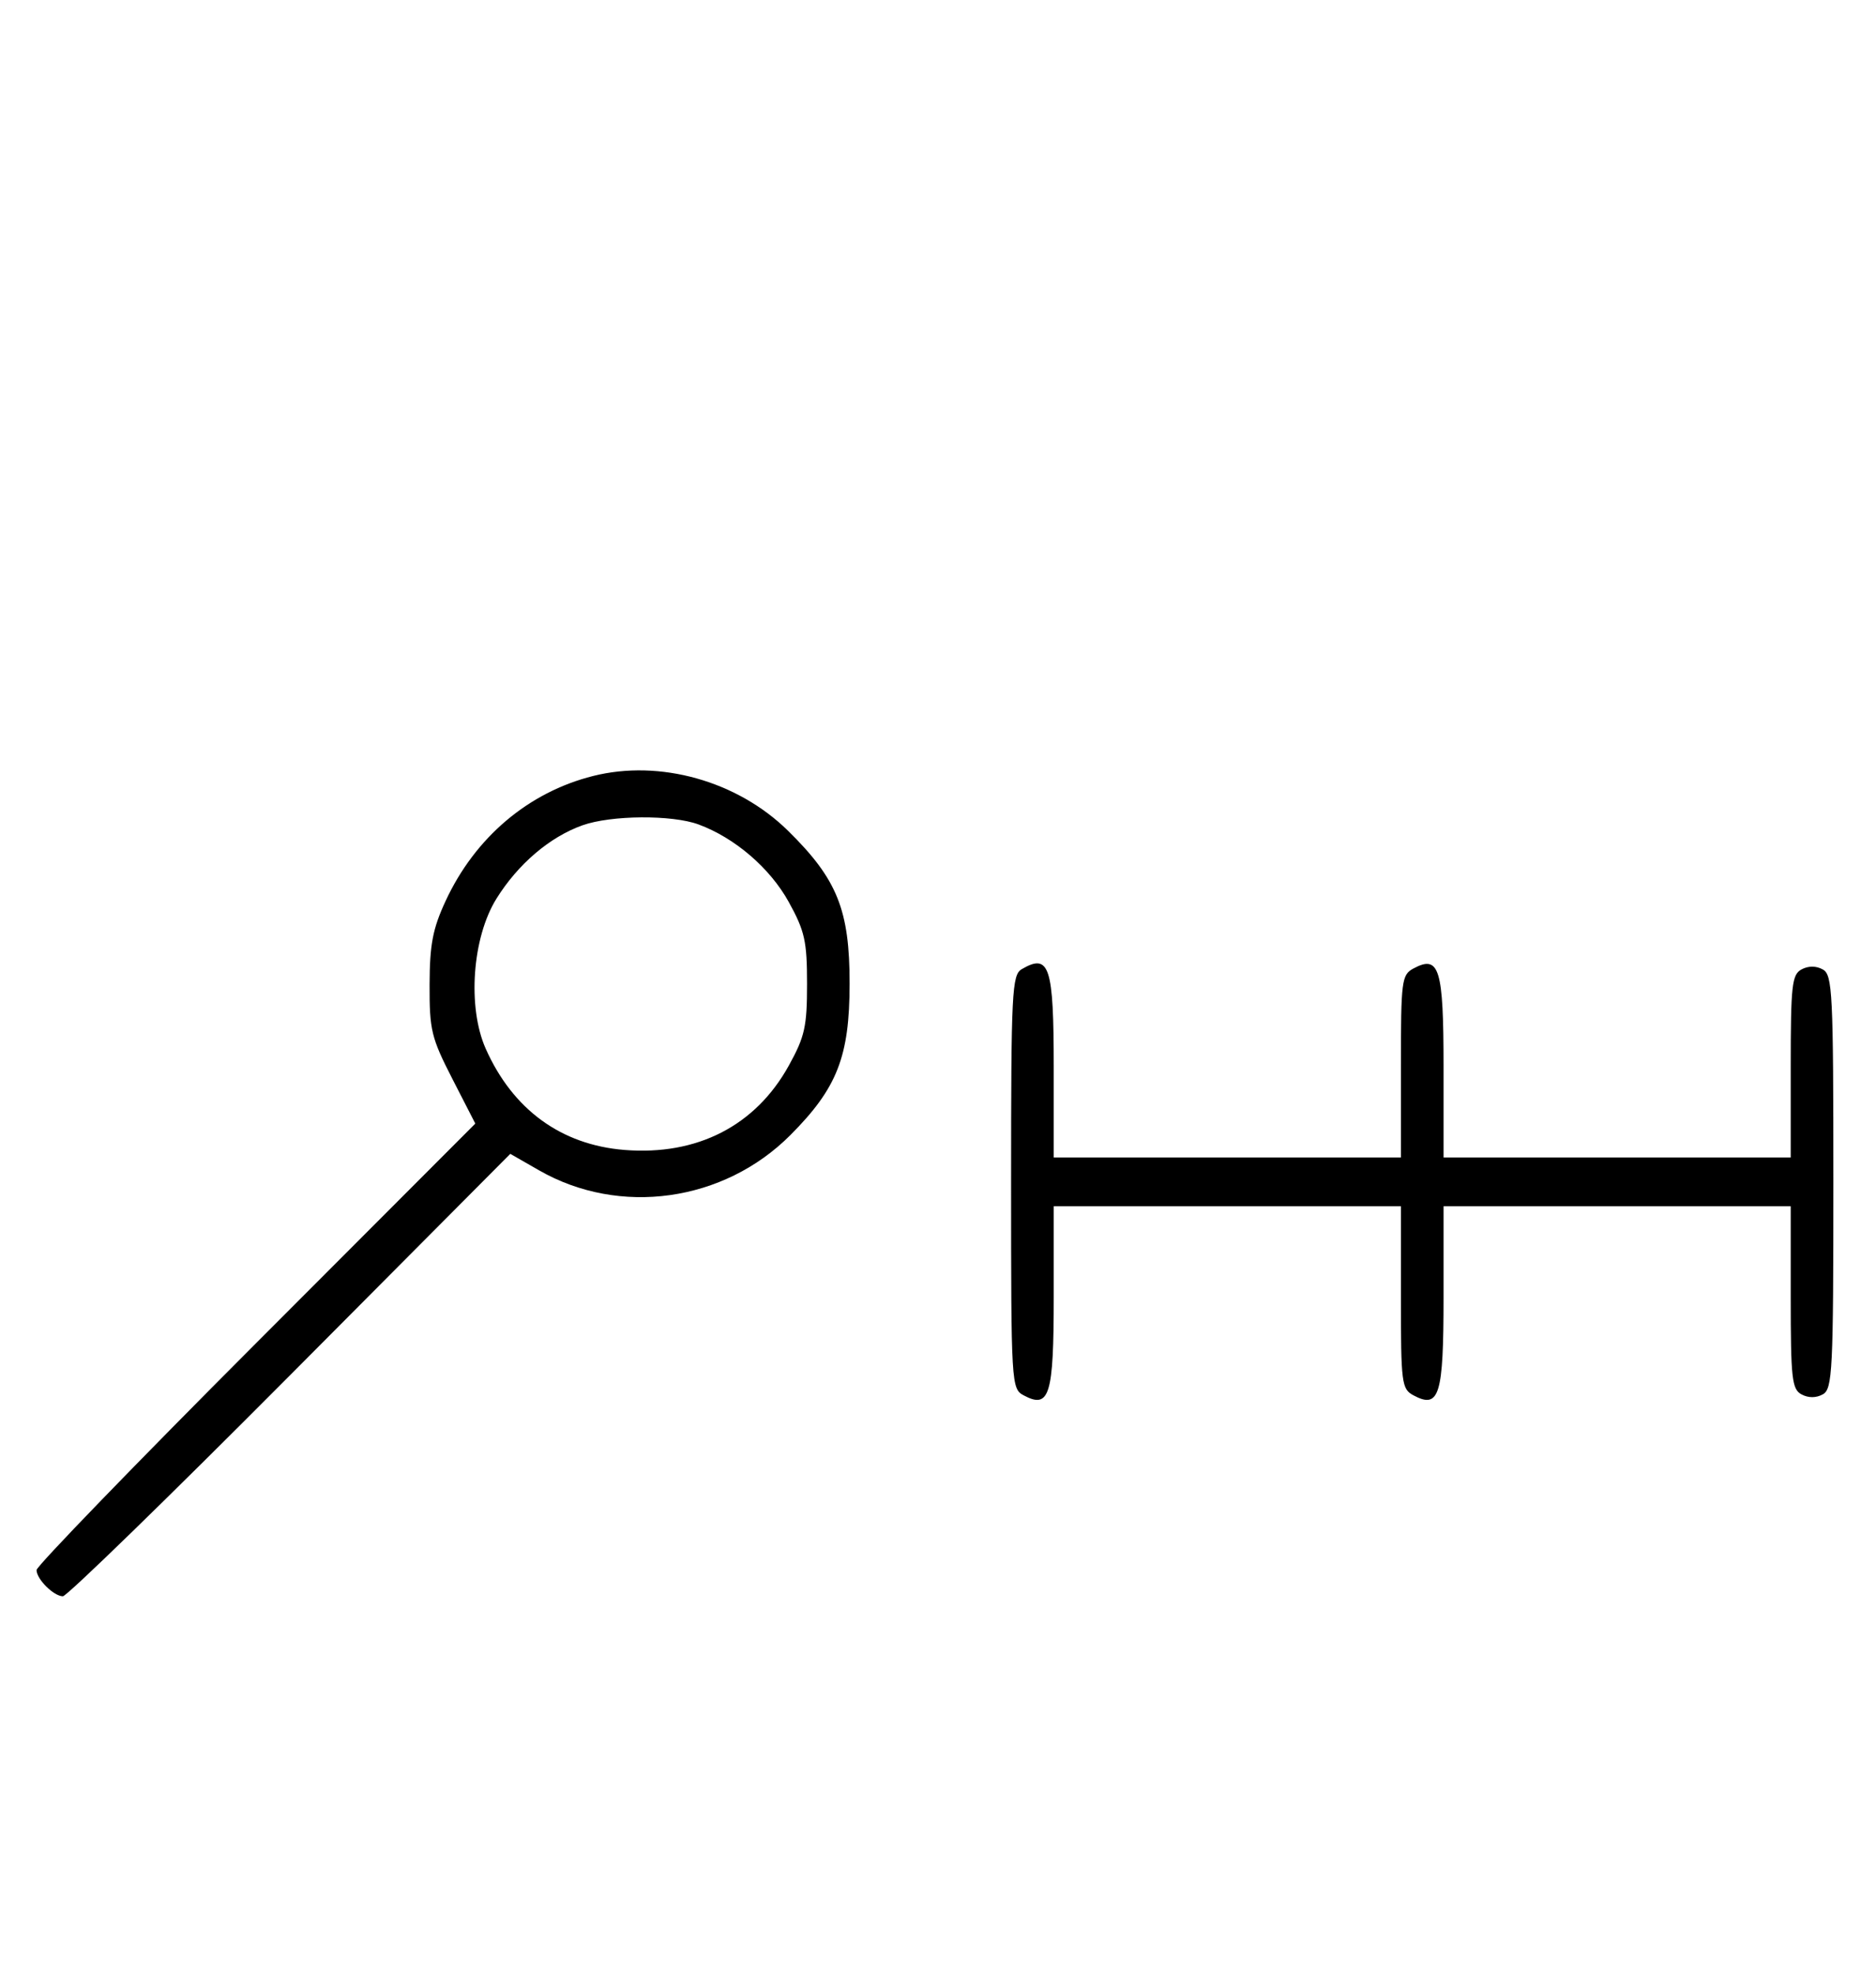 <svg xmlns="http://www.w3.org/2000/svg" width="308" height="324" viewBox="0 0 308 324" version="1.1">
	<path d="M 97.384 127.370 C 86.752 130.037, 78.004 137.445, 73.163 147.880 C 71.042 152.453, 70.551 155.012, 70.528 161.620 C 70.502 169.072, 70.810 170.344, 74.268 177.084 L 78.036 184.428 42.018 220.496 C 22.208 240.333, 6 257.080, 6 257.710 C 6 259.199, 8.806 261.995, 10.321 262.017 C 10.970 262.026, 27.763 245.690, 47.640 225.714 L 83.780 189.395 88.517 192.108 C 101.744 199.684, 118.832 197.283, 129.766 186.313 C 137.447 178.607, 139.475 173.433, 139.488 161.500 C 139.502 149.368, 137.458 144.293, 129.353 136.339 C 121.041 128.183, 108.342 124.620, 97.384 127.370 M 95.627 135.468 C 90.247 137.386, 85.039 141.829, 81.500 147.519 C 77.527 153.908, 76.712 165.311, 79.741 172.129 C 84.181 182.120, 92.127 187.919, 102.521 188.754 C 114.446 189.711, 124.036 184.794, 129.500 174.921 C 132.132 170.166, 132.500 168.518, 132.500 161.500 C 132.500 154.487, 132.130 152.829, 129.500 148.061 C 126.429 142.492, 120.651 137.526, 114.684 135.326 C 110.327 133.720, 100.323 133.794, 95.627 135.468 M 167.750 159.080 C 166.138 160.019, 166 162.769, 166 194.015 C 166 227.256, 166.041 227.952, 168.064 229.034 C 172.316 231.310, 173 229.071, 173 212.878 L 173 198 201.500 198 L 230 198 230 212.965 C 230 227.061, 230.120 227.994, 232.064 229.034 C 236.316 231.310, 237 229.071, 237 212.878 L 237 198 265.500 198 L 294 198 294 212.965 C 294 226.276, 294.196 228.035, 295.776 228.880 C 296.902 229.483, 298.182 229.478, 299.276 228.866 C 300.855 227.982, 301 225.053, 301 194 C 301 162.947, 300.855 160.018, 299.276 159.134 C 298.182 158.522, 296.902 158.517, 295.776 159.120 C 294.196 159.965, 294 161.724, 294 175.035 L 294 190 265.500 190 L 237 190 237 175.122 C 237 158.929, 236.316 156.690, 232.064 158.966 C 230.120 160.006, 230 160.939, 230 175.035 L 230 190 201.500 190 L 173 190 173 175.200 C 173 158.584, 172.299 156.431, 167.750 159.080 " stroke="none" fill="black" fill-rule="evenodd"/>
</svg>